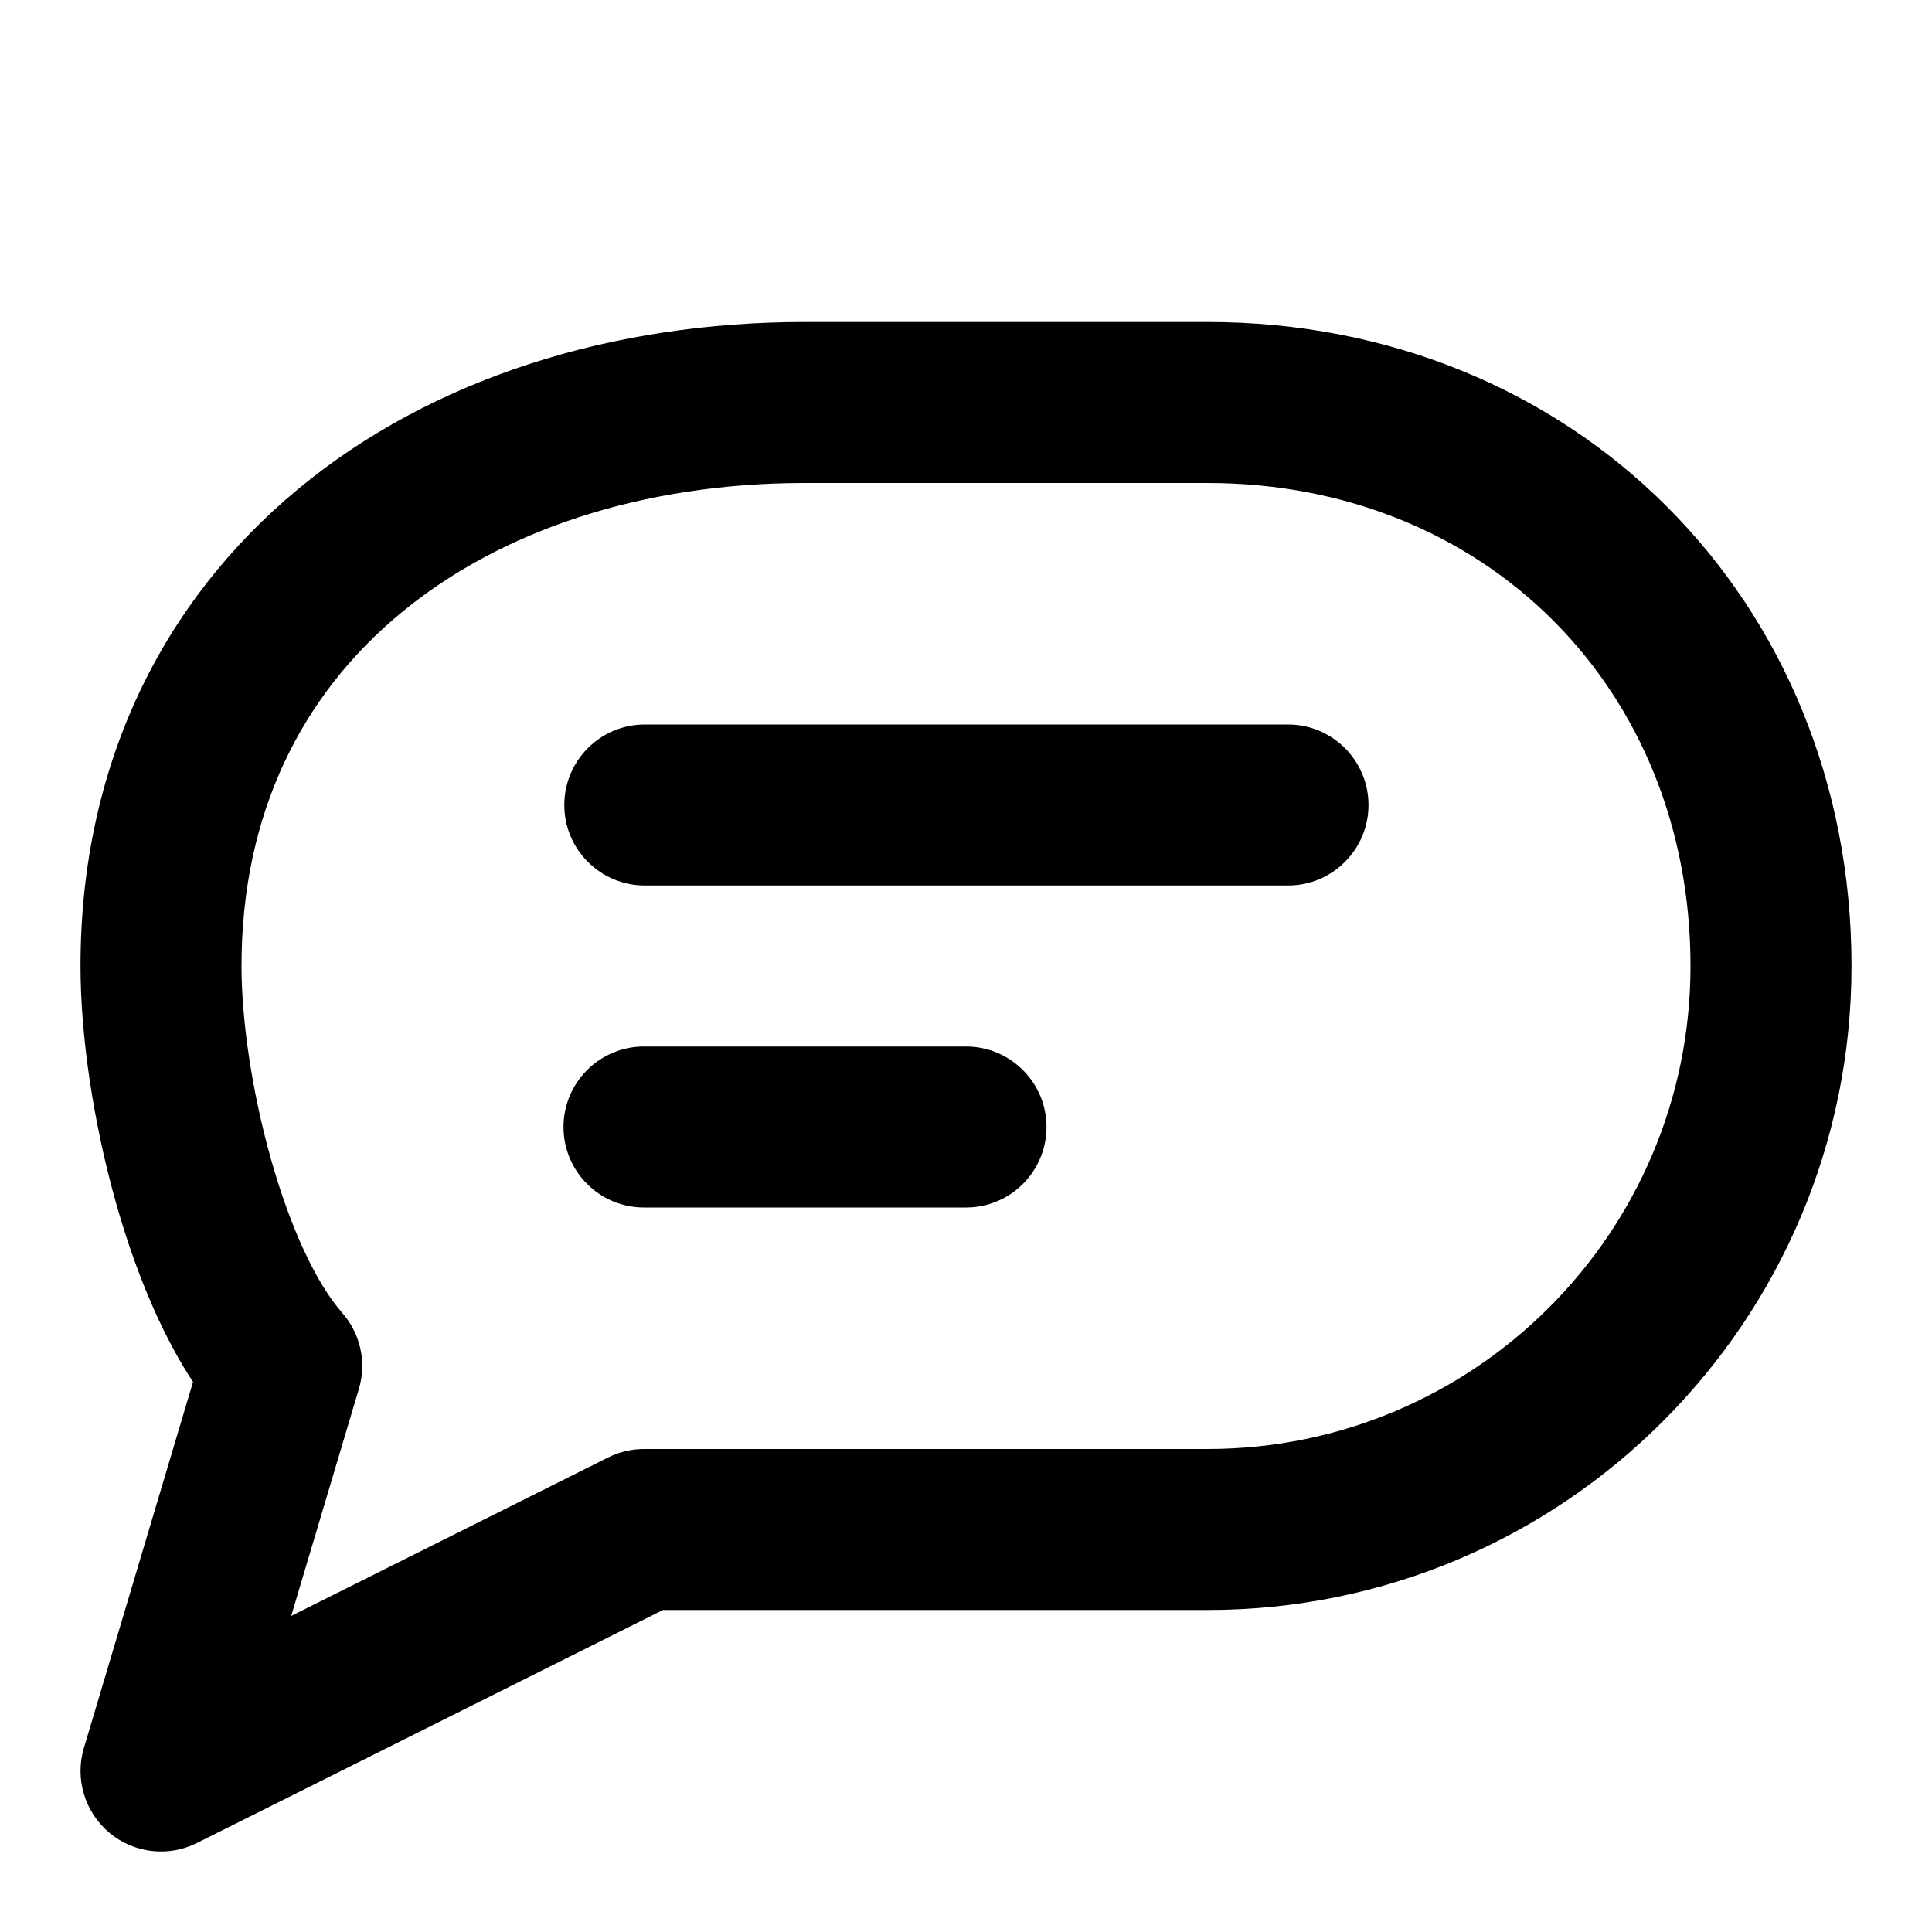 <svg width="24" height="24" viewBox="0 0 24 24" fill="none" xmlns="http://www.w3.org/2000/svg">
<g id="message-text-01">
<path id="icon" d="M8 19V18C7.845 18 7.692 18.036 7.553 18.106L8 19ZM3.5 16.969L4.458 17.254C4.557 16.924 4.478 16.566 4.25 16.307L3.5 16.969ZM2 22L1.042 21.714C0.928 22.096 1.052 22.509 1.357 22.766C1.662 23.022 2.091 23.073 2.447 22.894L2 22ZM12 15C12.552 15 13 14.552 13 14C13 13.448 12.552 13 12 13V15ZM8 13C7.448 13 7 13.448 7 14C7 14.552 7.448 15 8 15V13ZM8.01 9C7.458 9 7.01 9.448 7.01 10C7.01 10.552 7.458 11 8.01 11V9ZM16 11C16.552 11 17 10.552 17 10C17 9.448 16.552 9 16 9V11ZM10 6H15V4H10V6ZM15 18H8V20H15V18ZM21 12C21 15.314 18.314 18 15 18V20C19.418 20 23 16.418 23 12H21ZM15 6C18.448 6 21 8.552 21 12H23C23 7.448 19.552 4 15 4V6ZM10 4C7.604 4 5.365 4.7 3.706 6.073C2.027 7.462 1 9.495 1 12H3C3 10.087 3.764 8.62 4.981 7.614C6.216 6.591 7.977 6 10 6V4ZM4.25 16.307C3.932 15.947 3.607 15.258 3.363 14.388C3.125 13.541 3 12.655 3 12H1C1 12.866 1.158 13.936 1.437 14.929C1.71 15.899 2.135 16.933 2.75 17.631L4.25 16.307ZM2.542 16.683L1.042 21.714L2.958 22.286L4.458 17.254L2.542 16.683ZM2.447 22.894L8.447 19.894L7.553 18.106L1.553 21.106L2.447 22.894ZM12 13H8V15H12V13ZM8.01 11H16V9H8.01V11Z" fill="black"/>
</g>
</svg>
